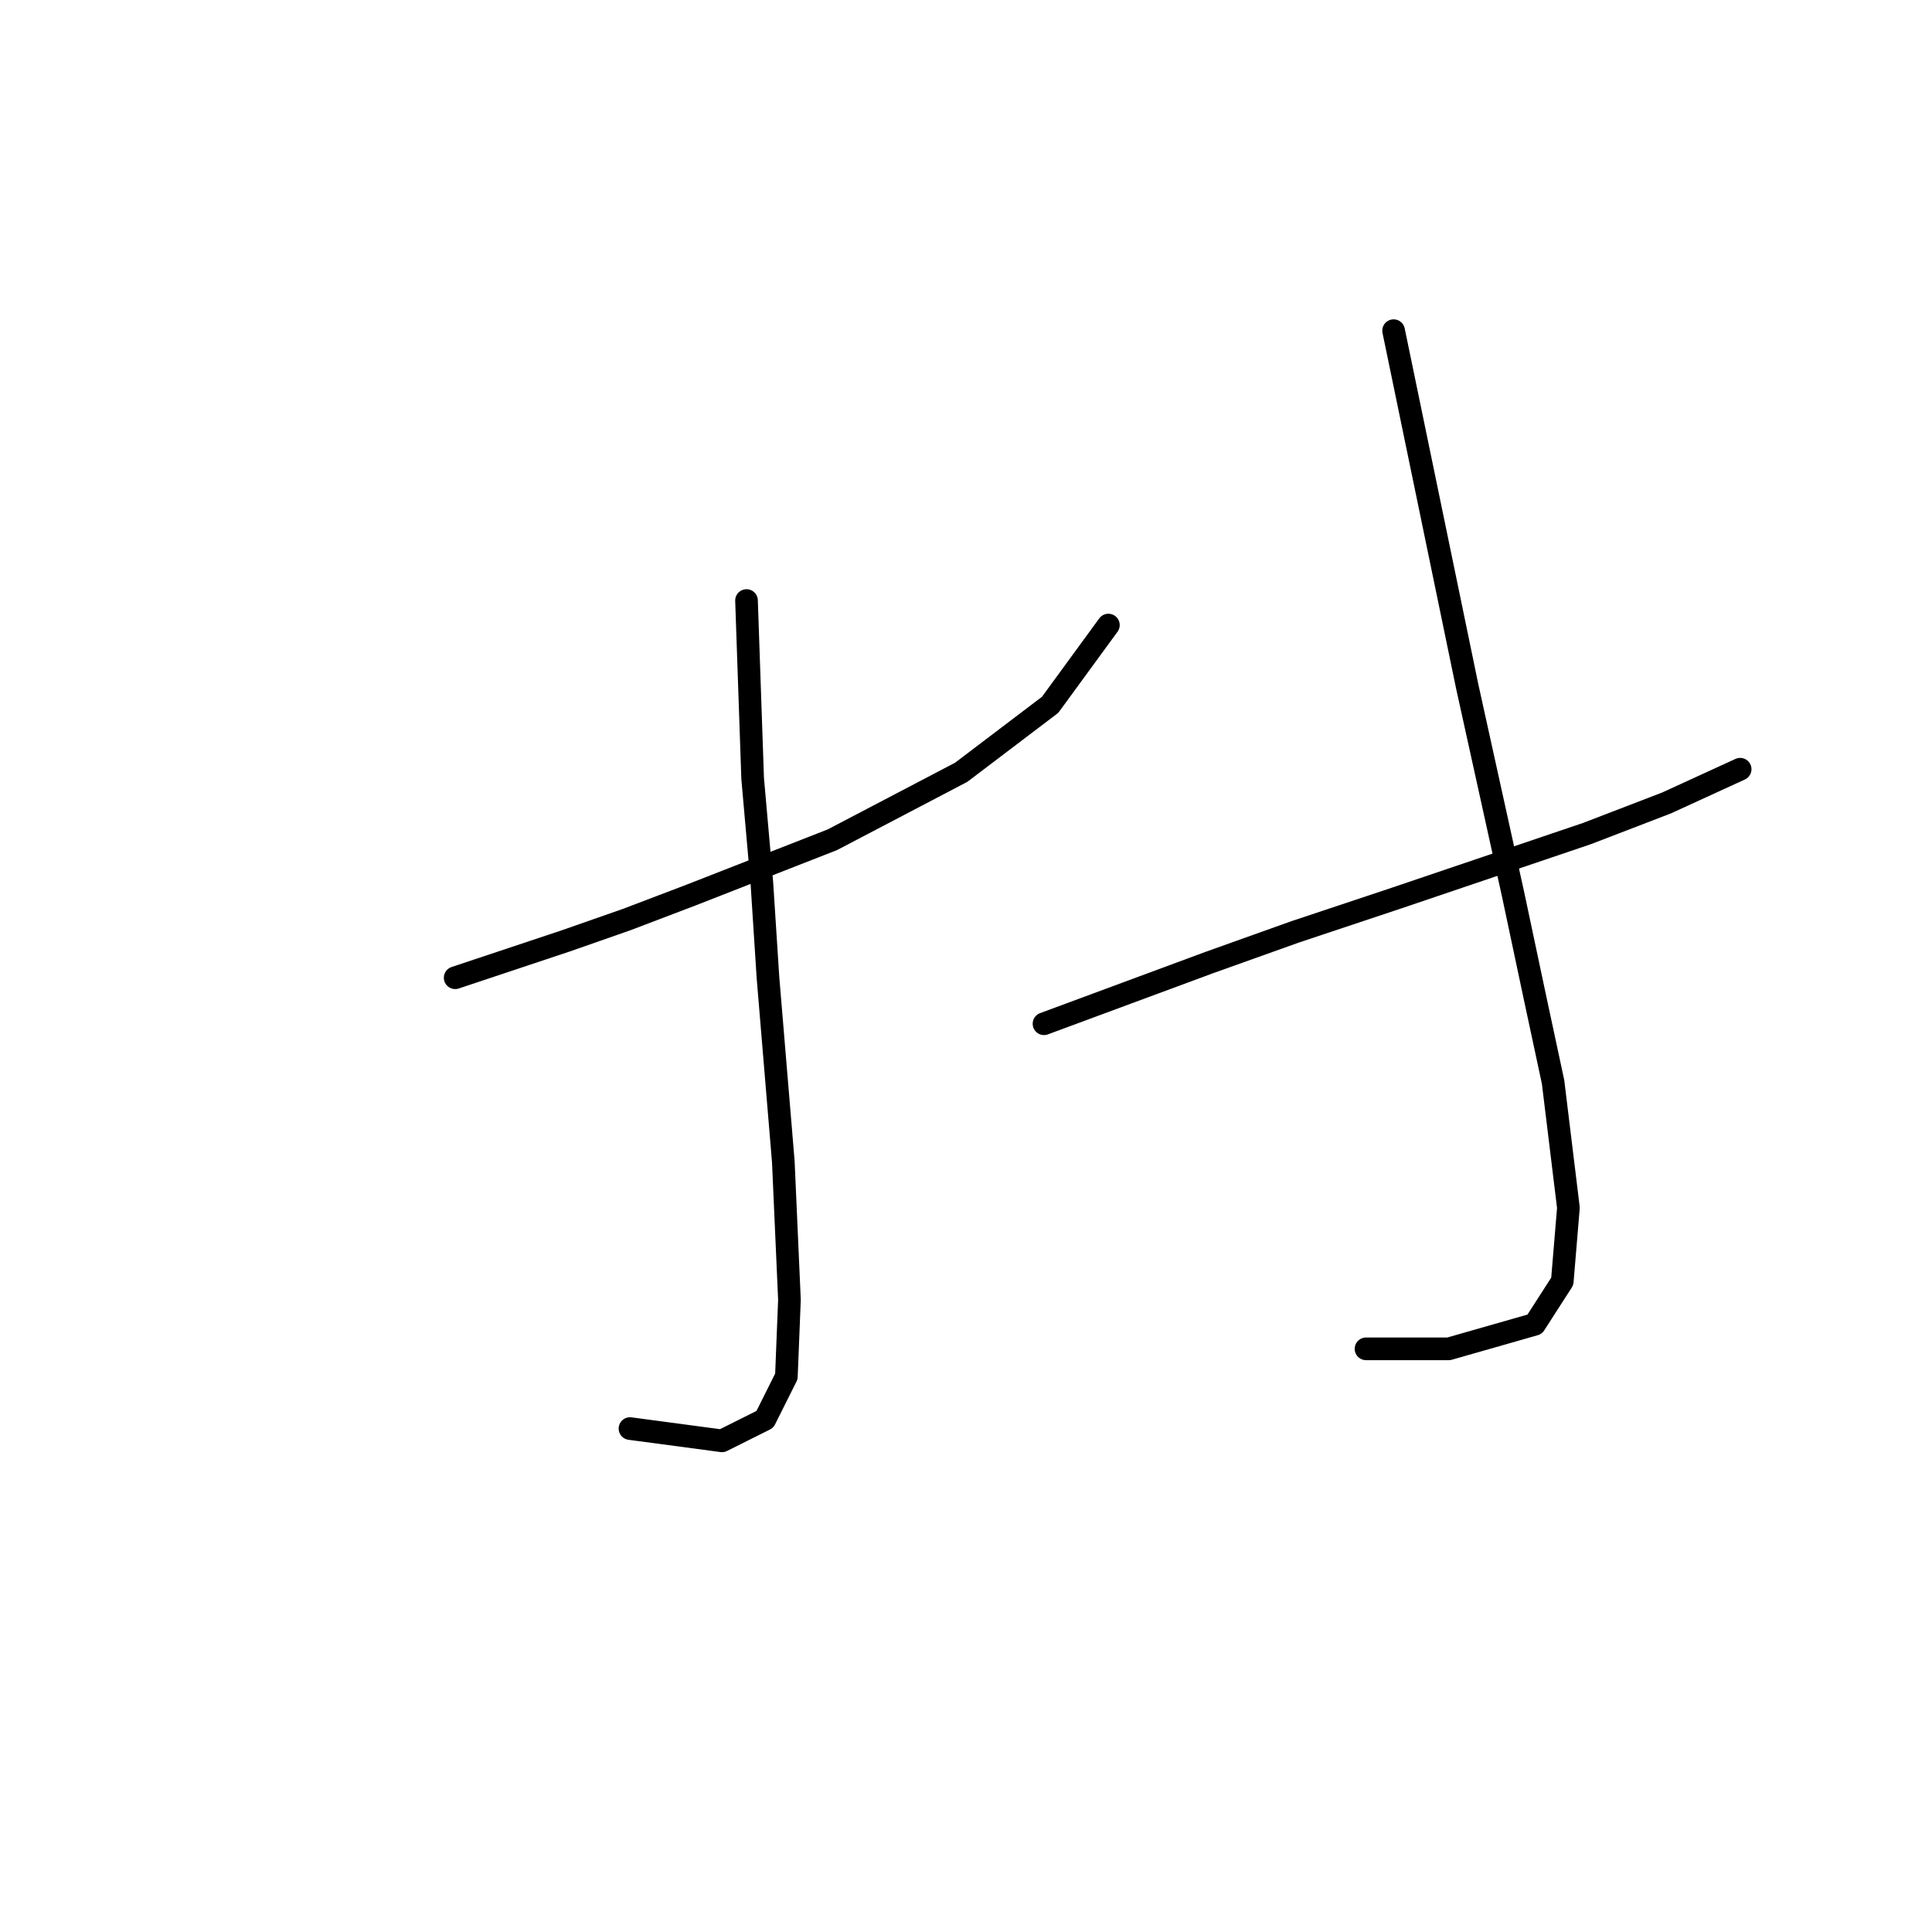 <?xml version="1.0" standalone="no"?>
    <svg width="256" height="256" xmlns="http://www.w3.org/2000/svg" version="1.1">
    <polyline stroke="black" stroke-width="3" stroke-linecap="round" fill="transparent" stroke-linejoin="round" points="60.312 129.557 67.627 127.119 74.942 124.681 83.069 121.836 91.603 118.586 110.295 111.271 127.363 102.331 139.147 93.391 146.868 82.825 146.868 82.825 " />
        <polyline stroke="black" stroke-width="3" stroke-linecap="round" fill="transparent" stroke-linejoin="round" points="98.917 79.574 99.323 91.359 99.73 103.144 100.949 116.96 101.762 129.557 103.794 153.939 104.606 172.226 104.2 182.385 101.355 188.074 95.666 190.919 83.475 189.293 83.475 189.293 " />
        <polyline stroke="black" stroke-width="3" stroke-linecap="round" fill="transparent" stroke-linejoin="round" points="138.335 135.653 149.306 131.589 160.278 127.526 171.657 123.462 185.067 118.992 210.261 110.458 220.827 106.395 230.58 101.925 230.58 101.925 " />
        <polyline stroke="black" stroke-width="3" stroke-linecap="round" fill="transparent" stroke-linejoin="round" points="184.66 43.814 189.537 67.383 194.413 90.953 200.509 118.586 203.353 131.996 205.791 143.374 207.823 160.035 207.01 169.788 203.353 175.477 191.975 178.728 181.003 178.728 181.003 178.728 " />
        </svg>